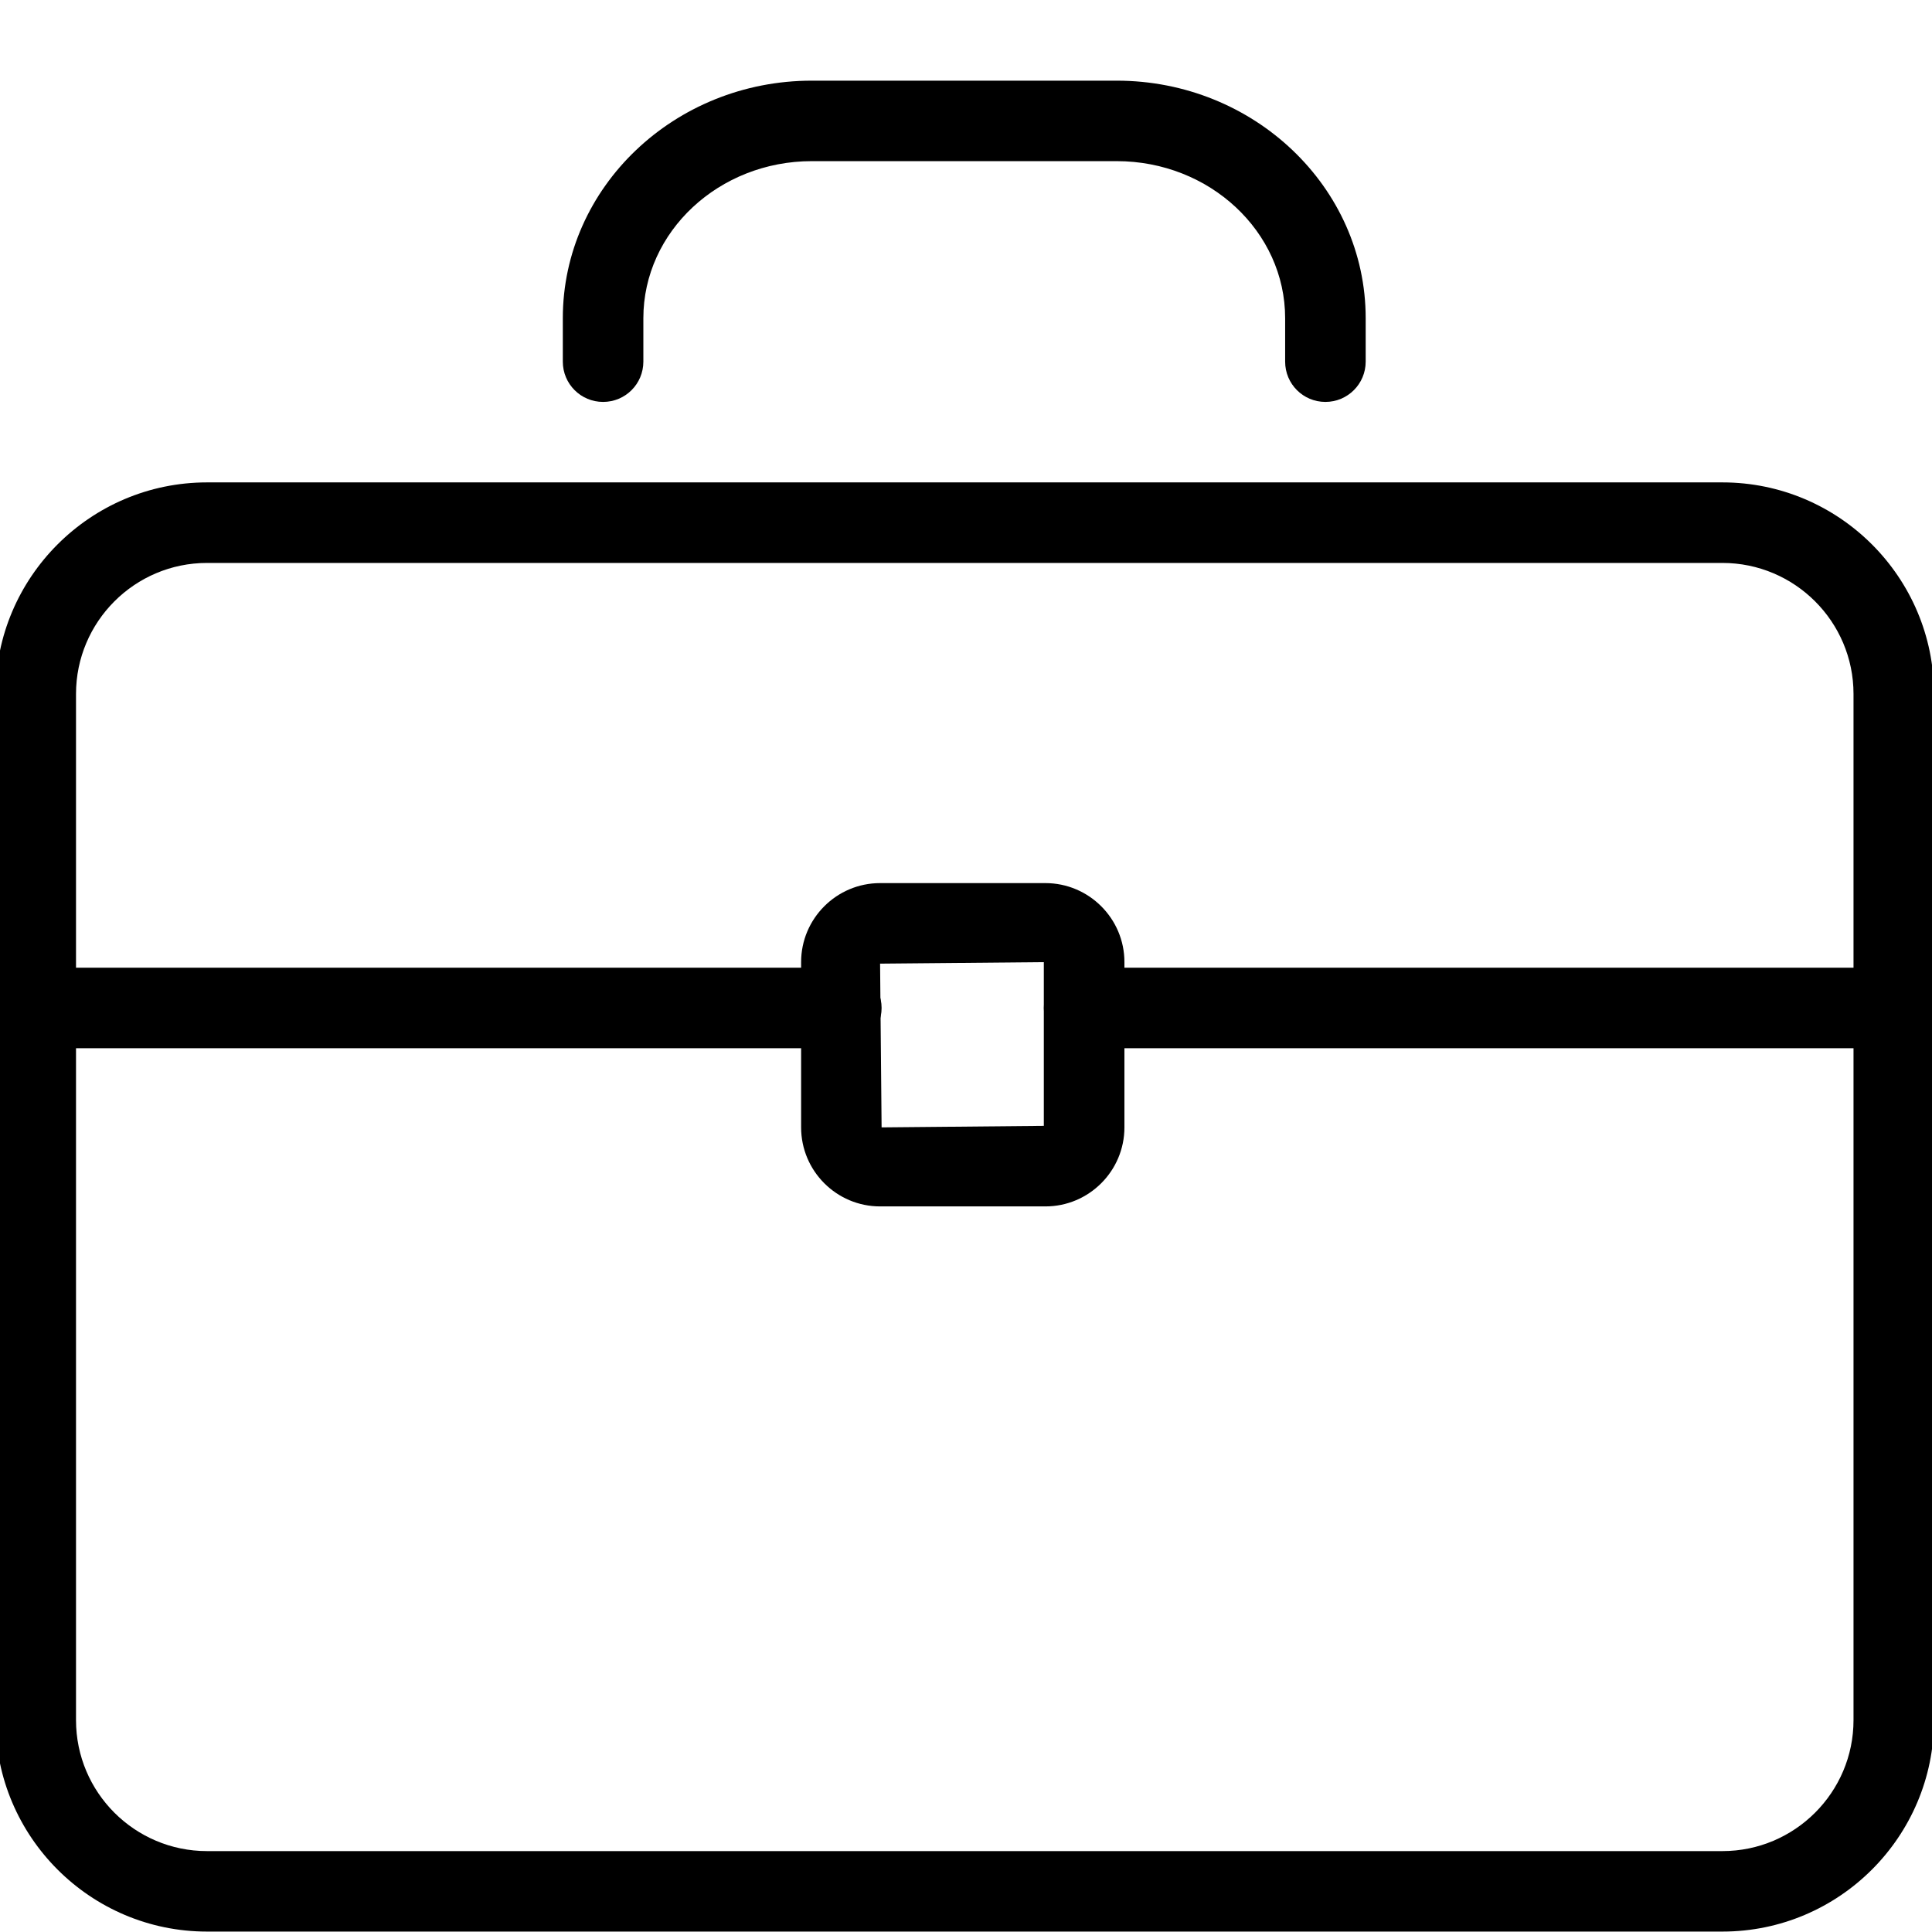 <svg version="1.1" xmlns="http://www.w3.org/2000/svg" width="32" height="32" viewBox="0 0 32 32">
<title>business_suitcase</title>
<path d="M28.529 31.993h-25.1c-1.932 0-3.503-1.572-3.503-3.503v-16.997c0-1.932 1.572-3.503 3.503-3.503h25.1c1.932 0 3.504 1.572 3.504 3.503v16.997c0 1.931-1.572 3.503-3.504 3.503zM3.429 9.324c-1.197 0-2.17 0.973-2.17 2.17v16.997c0 1.197 0.973 2.169 2.17 2.169h25.1c1.197 0 2.171-0.973 2.171-2.169v-16.997c0-1.197-0.974-2.17-2.171-2.17h-25.1z"></path>
<path d="M21.953 6.657c-0.369 0-0.667-0.298-0.667-0.667v-0.72c0-1.434-1.251-2.601-2.79-2.601h-5.050c-1.538 0-2.79 1.167-2.79 2.601v0.72c0 0.369-0.298 0.667-0.667 0.667s-0.667-0.298-0.667-0.667v-0.72c0-2.169 1.85-3.934 4.124-3.934h5.050c2.273 0 4.124 1.765 4.124 3.934v0.72c0 0.368-0.298 0.667-0.667 0.667z"></path>
<path d="M31.366 17.362h-13.409c-0.369 0-0.667-0.298-0.667-0.667s0.298-0.667 0.667-0.667h13.409c0.369 0 0.667 0.298 0.667 0.667s-0.298 0.667-0.667 0.667z"></path>
<path d="M13.936 17.362h-13.343c-0.369 0-0.667-0.298-0.667-0.667s0.298-0.667 0.667-0.667h13.342c0.369 0 0.667 0.298 0.667 0.667s-0.298 0.667-0.667 0.667z"></path>
<path d="M17.315 19.982h-2.738c-0.721 0-1.308-0.587-1.308-1.309v-2.738c0-0.721 0.587-1.308 1.308-1.308h2.738c0.721 0 1.309 0.587 1.309 1.308v2.738c0 0.721-0.587 1.309-1.309 1.309zM17.29 15.936l-2.713 0.025 0.025 2.712 2.687-0.025v-2.713z"></path>
</svg>
